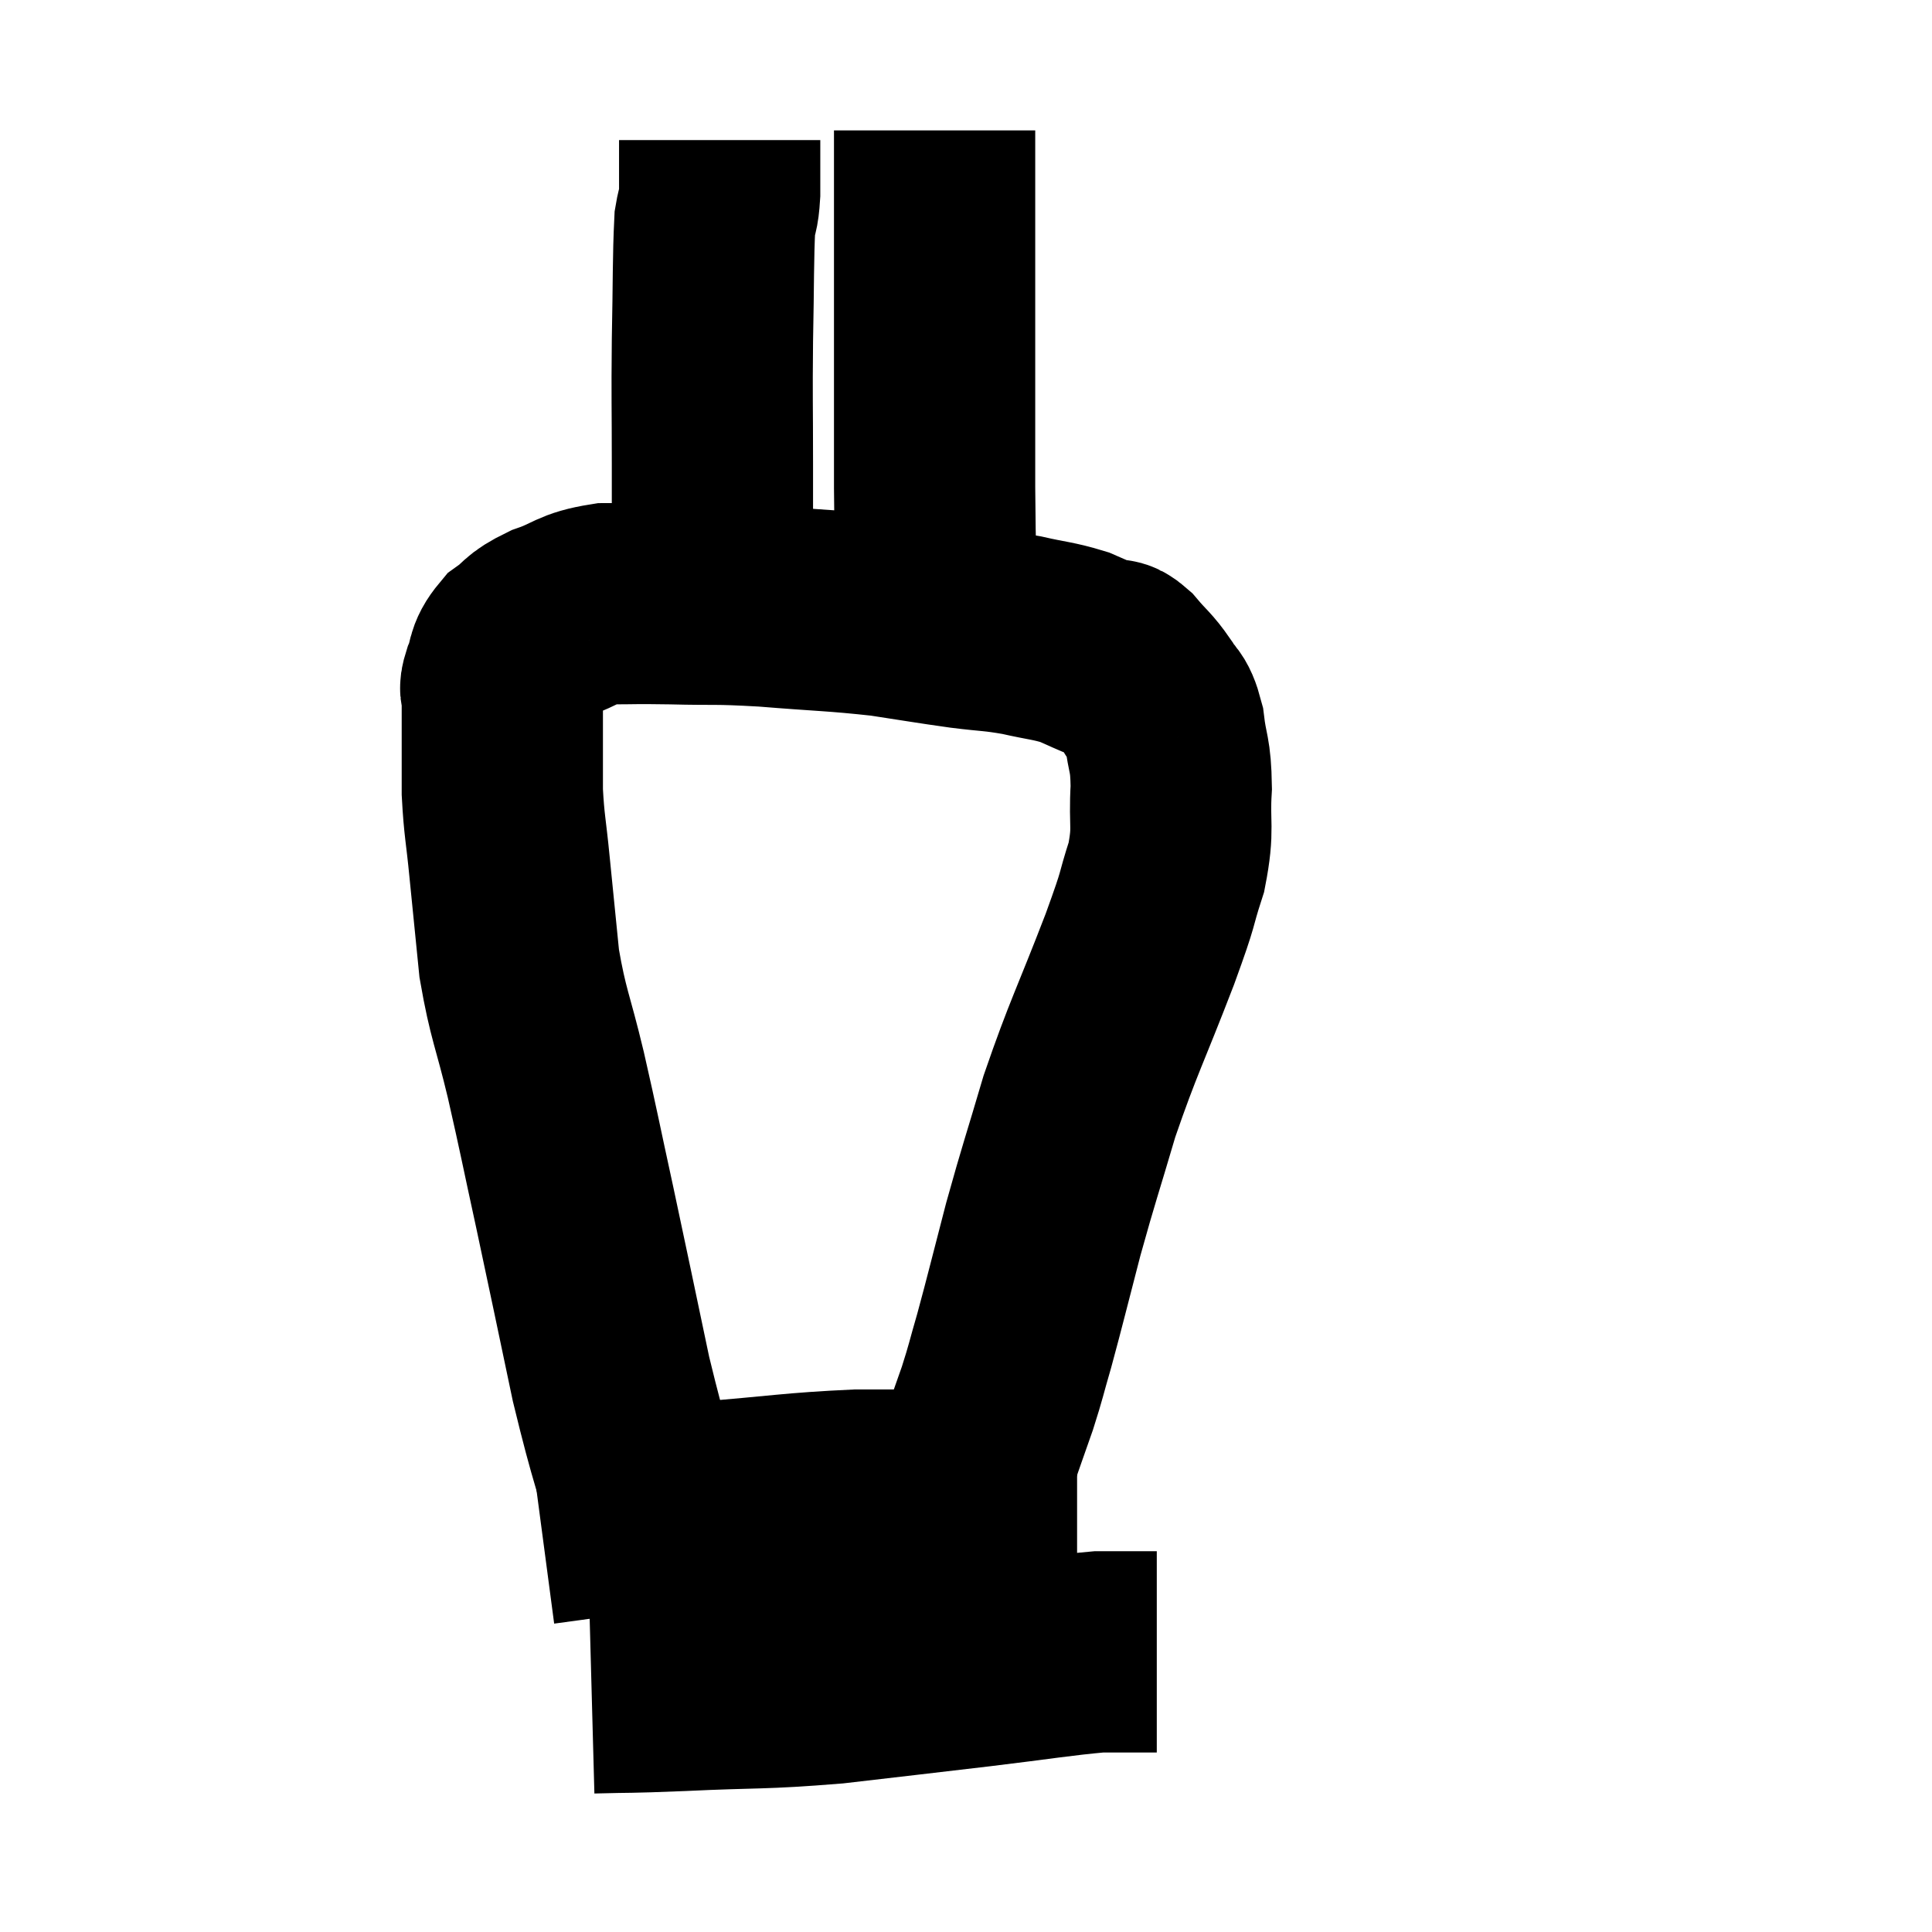 <svg width="48" height="48" viewBox="0 0 48 48" xmlns="http://www.w3.org/2000/svg"><path d="M 16.26 38.16 C 15.72 36.21, 15.675 36.3, 15.18 34.26 C 14.73 32.13, 14.685 31.89, 14.28 30 C 13.92 28.35, 13.905 28.215, 13.56 26.7 C 13.23 25.32, 13.125 25.23, 12.9 23.94 C 12.78 22.74, 12.765 22.605, 12.66 21.54 C 12.57 20.61, 12.525 20.52, 12.48 19.68 C 12.48 18.93, 12.48 18.795, 12.48 18.18 C 12.48 17.7, 12.48 17.535, 12.48 17.22 C 12.48 17.07, 12.39 17.205, 12.48 16.92 C 12.66 16.5, 12.54 16.44, 12.84 16.08 C 13.26 15.78, 13.125 15.75, 13.68 15.48 C 14.37 15.24, 14.31 15.12, 15.06 15 C 15.87 15, 15.69 14.985, 16.68 15 C 17.85 15.03, 17.7 14.985, 19.02 15.06 C 20.49 15.18, 20.73 15.165, 21.96 15.3 C 22.95 15.45, 23.085 15.48, 23.94 15.6 C 24.66 15.69, 24.69 15.66, 25.38 15.78 C 26.04 15.93, 26.16 15.915, 26.7 16.08 C 27.12 16.26, 27.255 16.335, 27.54 16.44 C 27.69 16.47, 27.6 16.29, 27.84 16.5 C 28.17 16.89, 28.23 16.89, 28.5 17.28 C 28.71 17.67, 28.77 17.49, 28.92 18.06 C 29.01 18.81, 29.085 18.69, 29.1 19.56 C 29.04 20.55, 29.175 20.535, 28.98 21.54 C 28.65 22.56, 28.86 22.095, 28.32 23.58 C 27.57 25.53, 27.42 25.74, 26.82 27.48 C 26.37 29.01, 26.325 29.085, 25.92 30.54 C 25.56 31.92, 25.485 32.25, 25.2 33.3 C 24.99 34.02, 25.005 34.035, 24.78 34.74 C 24.54 35.43, 24.48 35.58, 24.3 36.12 C 24.18 36.51, 24.21 36.42, 24.06 36.9 C 23.88 37.47, 23.79 37.755, 23.7 38.04 C 23.7 38.04, 23.7 38.04, 23.7 38.04 C 23.7 38.04, 23.7 38.04, 23.7 38.04 L 23.7 38.04" fill="none" stroke="black" stroke-width="5"></path><path d="M 13.44 37.86 C 15.48 37.59, 15.555 37.53, 17.52 37.32 C 19.41 37.17, 19.68 37.095, 21.3 37.02 C 22.65 37.02, 22.83 37.02, 24 37.02 C 24.99 37.02, 25.29 37.02, 25.98 37.02 C 26.37 37.02, 26.565 37.02, 26.76 37.02 C 26.76 37.02, 26.76 37.02, 26.76 37.02 L 26.76 37.02" fill="none" stroke="black" stroke-width="5"></path><path d="M 14.7 42.06 C 15.81 42.03, 15.42 42.06, 16.92 42 C 18.81 41.91, 18.855 41.97, 20.7 41.82 C 22.5 41.61, 22.65 41.595, 24.3 41.4 C 25.8 41.22, 26.295 41.13, 27.3 41.04 C 27.81 41.04, 27.96 41.04, 28.32 41.04 C 28.53 41.04, 28.635 41.04, 28.74 41.04 L 28.74 41.04" fill="none" stroke="black" stroke-width="5"></path><path d="M 17.7 15.48 C 17.7 14.52, 17.7 14.55, 17.7 13.56 C 17.7 12.54, 17.7 12.795, 17.7 11.52 C 17.7 9.99, 17.685 9.96, 17.7 8.46 C 17.73 6.99, 17.715 6.435, 17.76 5.52 C 17.82 5.16, 17.85 5.28, 17.88 4.8 C 17.88 4.2, 17.88 3.93, 17.88 3.6 L 17.88 3.48" fill="none" stroke="black" stroke-width="5"></path><path d="M 23.28 14.94 C 23.25 13.53, 23.235 14.07, 23.22 12.12 C 23.22 9.63, 23.22 9.135, 23.22 7.14 C 23.22 5.64, 23.22 5.085, 23.22 4.14 C 23.22 3.75, 23.22 3.585, 23.22 3.36 C 23.22 3.3, 23.22 3.27, 23.22 3.24 L 23.22 3.24" fill="none" stroke="black" stroke-width="5"></path></svg>